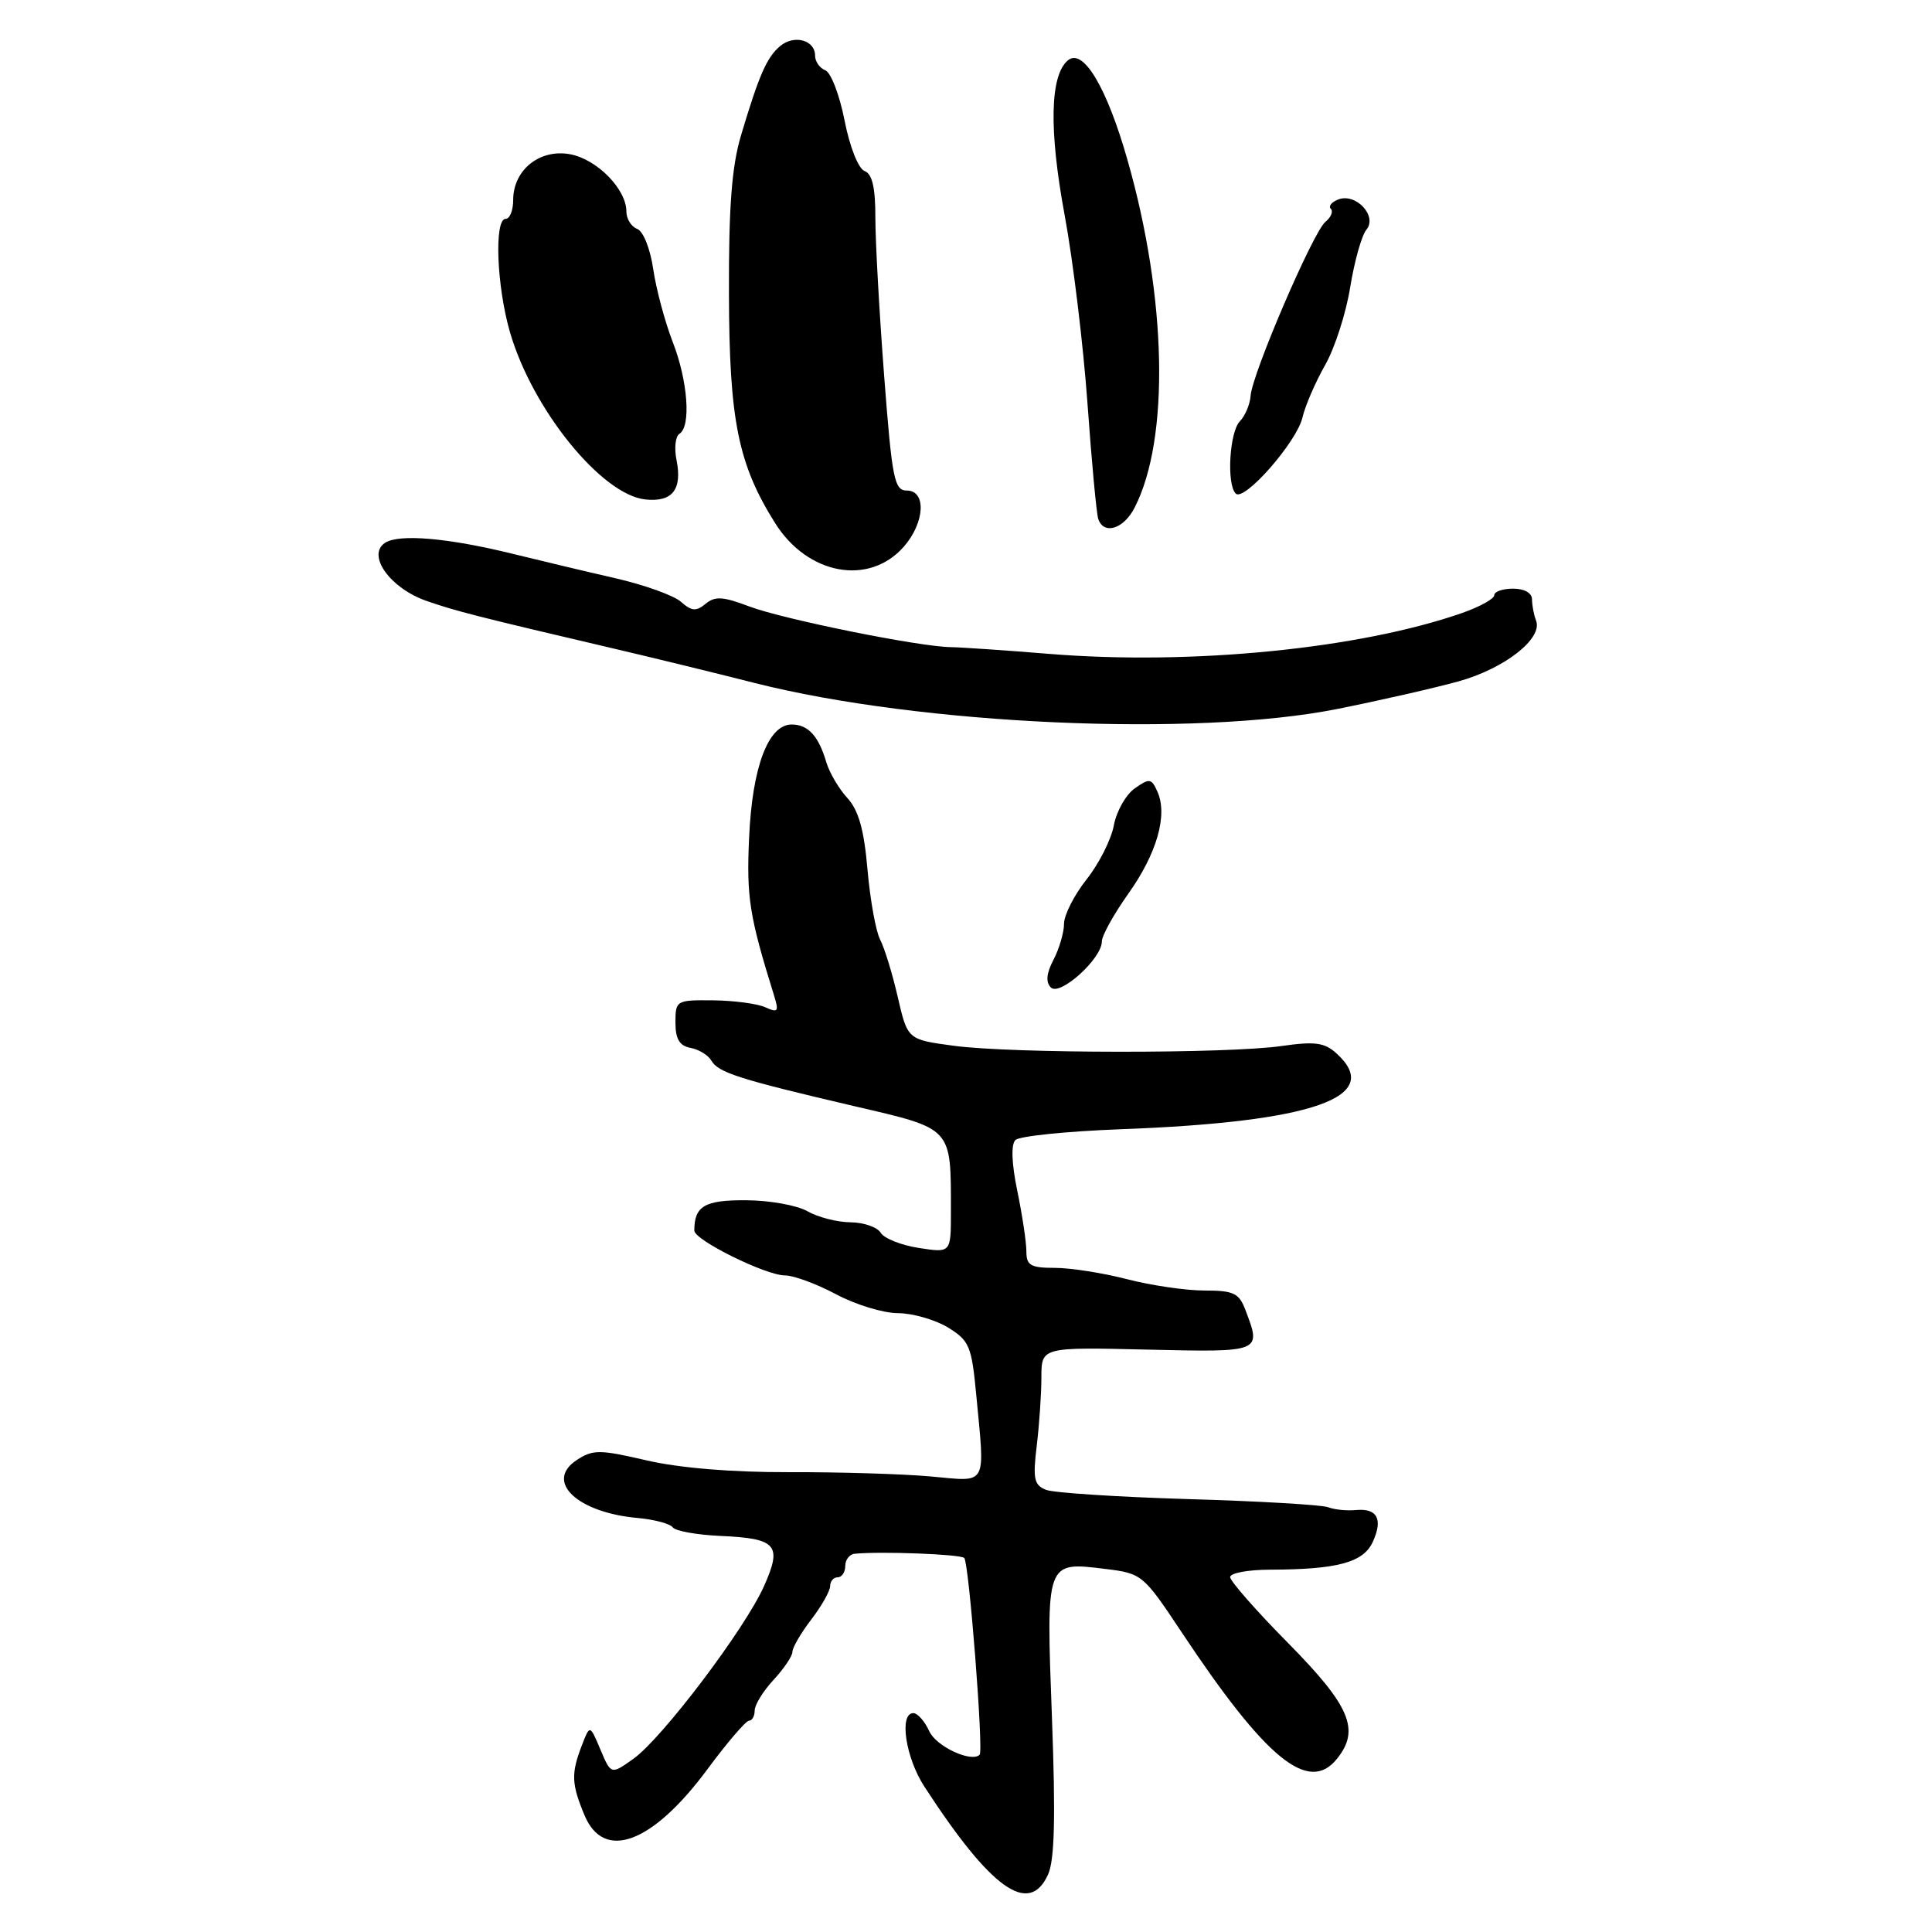 <?xml version="1.0" encoding="UTF-8" standalone="no"?>
<!DOCTYPE svg PUBLIC "-//W3C//DTD SVG 1.1//EN" "http://www.w3.org/Graphics/SVG/1.1/DTD/svg11.dtd" >
<svg xmlns="http://www.w3.org/2000/svg" xmlns:xlink="http://www.w3.org/1999/xlink" version="1.1" viewBox="0 0 256 256">
 <g >
 <path fill="currentColor"
d=" M 138.87 248.39 C 139.74 246.49 139.88 240.81 139.39 227.63 C 138.61 206.76 138.55 206.92 146.45 207.89 C 151.33 208.49 151.48 208.62 156.58 216.29 C 167.75 233.11 173.39 237.71 177.14 233.07 C 180.26 229.22 178.93 226.07 170.66 217.69 C 166.45 213.43 163.00 209.50 163.00 208.97 C 163.00 208.44 165.36 208.00 168.25 207.99 C 177.20 207.97 180.66 207.04 181.90 204.31 C 183.28 201.29 182.50 199.82 179.65 200.09 C 178.47 200.20 176.82 200.04 176.00 199.72 C 175.18 199.40 166.85 198.91 157.50 198.64 C 148.15 198.36 139.66 197.81 138.63 197.42 C 137.02 196.79 136.84 195.98 137.37 191.60 C 137.71 188.79 137.99 184.70 137.99 182.50 C 138.00 178.50 138.00 178.50 152.00 178.83 C 167.22 179.18 167.17 179.20 165.02 173.57 C 164.18 171.34 163.46 171.00 159.57 171.00 C 157.11 171.00 152.51 170.32 149.34 169.50 C 146.17 168.68 141.87 168.00 139.79 168.00 C 136.56 168.00 136.00 167.68 136.00 165.81 C 136.00 164.61 135.46 161.01 134.80 157.81 C 134.04 154.14 133.95 151.65 134.55 151.06 C 135.07 150.54 141.35 149.90 148.50 149.63 C 174.03 148.68 183.48 145.36 177.08 139.57 C 175.50 138.14 174.22 137.97 169.83 138.60 C 162.75 139.63 134.09 139.61 126.38 138.57 C 120.26 137.75 120.26 137.75 118.96 132.12 C 118.25 129.03 117.20 125.60 116.62 124.50 C 116.05 123.40 115.30 119.23 114.95 115.24 C 114.49 109.93 113.77 107.37 112.28 105.74 C 111.15 104.51 109.90 102.38 109.49 101.00 C 108.47 97.52 107.07 96.00 104.90 96.00 C 101.80 96.00 99.67 101.64 99.26 111.00 C 98.90 118.94 99.29 121.37 102.57 131.92 C 103.23 134.04 103.09 134.23 101.41 133.47 C 100.36 132.99 97.25 132.58 94.50 132.55 C 89.61 132.50 89.50 132.56 89.50 135.49 C 89.50 137.68 90.03 138.57 91.50 138.85 C 92.60 139.05 93.84 139.81 94.26 140.54 C 95.17 142.12 97.96 143.01 113.15 146.56 C 126.33 149.63 126.00 149.27 126.00 160.64 C 126.00 166.02 126.00 166.02 121.75 165.36 C 119.41 165.00 117.14 164.09 116.70 163.35 C 116.26 162.61 114.46 161.98 112.70 161.96 C 110.94 161.95 108.38 161.29 107.00 160.50 C 105.62 159.71 101.96 159.05 98.86 159.04 C 93.37 159.00 92.00 159.81 92.00 163.06 C 92.00 164.32 101.48 169.00 104.01 169.00 C 105.16 169.00 108.20 170.12 110.79 171.50 C 113.37 172.88 117.06 174.00 118.99 174.00 C 120.92 174.01 123.89 174.86 125.60 175.89 C 128.43 177.63 128.74 178.35 129.34 184.64 C 130.52 197.19 131.00 196.32 123.25 195.63 C 119.54 195.30 111.10 195.05 104.50 195.07 C 96.92 195.09 89.98 194.51 85.64 193.50 C 79.45 192.06 78.56 192.06 76.43 193.46 C 72.11 196.28 76.47 200.43 84.50 201.14 C 86.70 201.34 88.79 201.90 89.14 202.38 C 89.49 202.87 92.35 203.38 95.48 203.52 C 102.92 203.85 103.67 204.71 101.25 210.14 C 98.74 215.80 87.75 230.33 83.93 233.05 C 80.97 235.16 80.97 235.16 79.56 231.83 C 78.16 228.50 78.16 228.50 77.08 231.32 C 75.66 235.02 75.72 236.38 77.45 240.53 C 80.02 246.68 86.45 244.28 93.74 234.43 C 96.36 230.89 98.84 228.00 99.25 228.00 C 99.66 228.00 100.00 227.39 100.00 226.65 C 100.00 225.90 101.12 224.08 102.50 222.59 C 103.87 221.11 105.00 219.44 105.00 218.88 C 105.00 218.32 106.12 216.39 107.50 214.59 C 108.88 212.79 110.00 210.79 110.00 210.16 C 110.00 209.52 110.45 209.00 111.00 209.00 C 111.55 209.00 112.00 208.32 112.00 207.50 C 112.00 206.68 112.56 205.95 113.25 205.88 C 116.80 205.54 127.28 205.94 127.77 206.44 C 128.39 207.05 130.34 232.00 129.81 232.51 C 128.72 233.59 124.06 231.42 123.14 229.41 C 122.54 228.08 121.58 227.00 121.02 227.00 C 119.11 227.00 119.99 232.90 122.47 236.71 C 131.32 250.34 136.35 253.92 138.87 248.39 Z  M 146.00 124.75 C 146.00 123.98 147.58 121.14 149.50 118.43 C 153.30 113.09 154.75 108.00 153.37 104.91 C 152.58 103.13 152.31 103.09 150.37 104.46 C 149.19 105.28 147.94 107.49 147.59 109.37 C 147.24 111.25 145.61 114.47 143.97 116.53 C 142.34 118.59 141.00 121.23 140.99 122.39 C 140.99 123.55 140.36 125.70 139.60 127.16 C 138.65 128.98 138.54 130.14 139.25 130.85 C 140.44 132.04 146.00 127.03 146.00 124.75 Z  M 177.21 93.94 C 182.87 92.81 190.10 91.16 193.28 90.28 C 199.38 88.58 204.45 84.61 203.54 82.24 C 203.24 81.47 203.00 80.20 203.00 79.42 C 203.00 78.57 201.99 78.00 200.50 78.00 C 199.12 78.00 198.00 78.39 198.00 78.86 C 198.00 79.34 196.09 80.40 193.75 81.22 C 180.16 85.97 157.86 88.18 139.00 86.64 C 133.22 86.17 127.38 85.77 126.00 85.75 C 121.79 85.70 103.75 82.05 99.26 80.35 C 95.81 79.04 94.74 78.97 93.49 80.01 C 92.24 81.04 91.64 80.99 90.23 79.74 C 89.28 78.90 85.35 77.49 81.50 76.61 C 77.65 75.73 71.58 74.28 68.00 73.40 C 59.38 71.27 52.84 70.71 51.00 71.94 C 48.57 73.58 51.70 77.94 56.50 79.62 C 60.41 80.98 63.15 81.68 81.50 85.98 C 86.45 87.14 94.78 89.17 100.00 90.50 C 121.98 96.06 158.46 97.69 177.21 93.94 Z  M 119.75 72.45 C 122.55 69.26 122.78 65.00 120.16 65.00 C 118.50 65.00 118.20 63.47 117.15 49.75 C 116.51 41.36 115.99 31.96 115.99 28.86 C 116.00 24.87 115.58 23.05 114.56 22.66 C 113.74 22.35 112.60 19.48 111.91 15.97 C 111.25 12.59 110.10 9.59 109.35 9.31 C 108.61 9.02 108.00 8.15 108.00 7.36 C 108.00 5.31 105.24 4.55 103.38 6.10 C 101.61 7.57 100.57 9.95 98.17 18.00 C 96.96 22.09 96.55 27.46 96.59 39.00 C 96.63 55.71 97.81 61.52 102.71 69.32 C 107.02 76.18 115.15 77.67 119.75 72.45 Z  M 150.35 67.25 C 155.01 58.14 154.62 39.48 149.39 21.17 C 146.65 11.55 143.52 6.32 141.51 7.99 C 139.13 9.97 138.97 17.16 141.07 28.50 C 142.19 34.55 143.55 45.80 144.10 53.50 C 144.65 61.20 145.29 68.06 145.52 68.75 C 146.25 70.93 148.90 70.10 150.35 67.25 Z  M 89.64 60.94 C 89.32 59.37 89.50 57.81 90.03 57.48 C 91.59 56.51 91.15 50.45 89.13 45.29 C 88.11 42.65 86.95 38.34 86.56 35.69 C 86.17 32.98 85.24 30.64 84.43 30.33 C 83.64 30.03 83.00 28.99 83.00 28.03 C 83.00 25.07 79.12 21.11 75.55 20.44 C 71.52 19.69 68.00 22.51 68.00 26.50 C 68.00 27.88 67.55 29.00 67.00 29.00 C 65.46 29.00 65.81 38.00 67.59 44.07 C 70.57 54.28 79.71 65.55 85.50 66.18 C 89.09 66.56 90.43 64.88 89.64 60.94 Z  M 172.58 55.33 C 172.94 53.77 174.29 50.66 175.57 48.40 C 176.86 46.15 178.36 41.49 178.91 38.05 C 179.47 34.61 180.43 31.18 181.06 30.43 C 182.55 28.63 179.66 25.53 177.33 26.43 C 176.44 26.77 176.00 27.33 176.34 27.67 C 176.69 28.02 176.36 28.80 175.62 29.40 C 174.00 30.72 165.90 49.56 165.71 52.46 C 165.63 53.58 164.99 55.09 164.29 55.82 C 162.91 57.24 162.51 64.18 163.74 65.40 C 164.85 66.52 171.83 58.57 172.58 55.33 Z "/>
</g>
</svg>